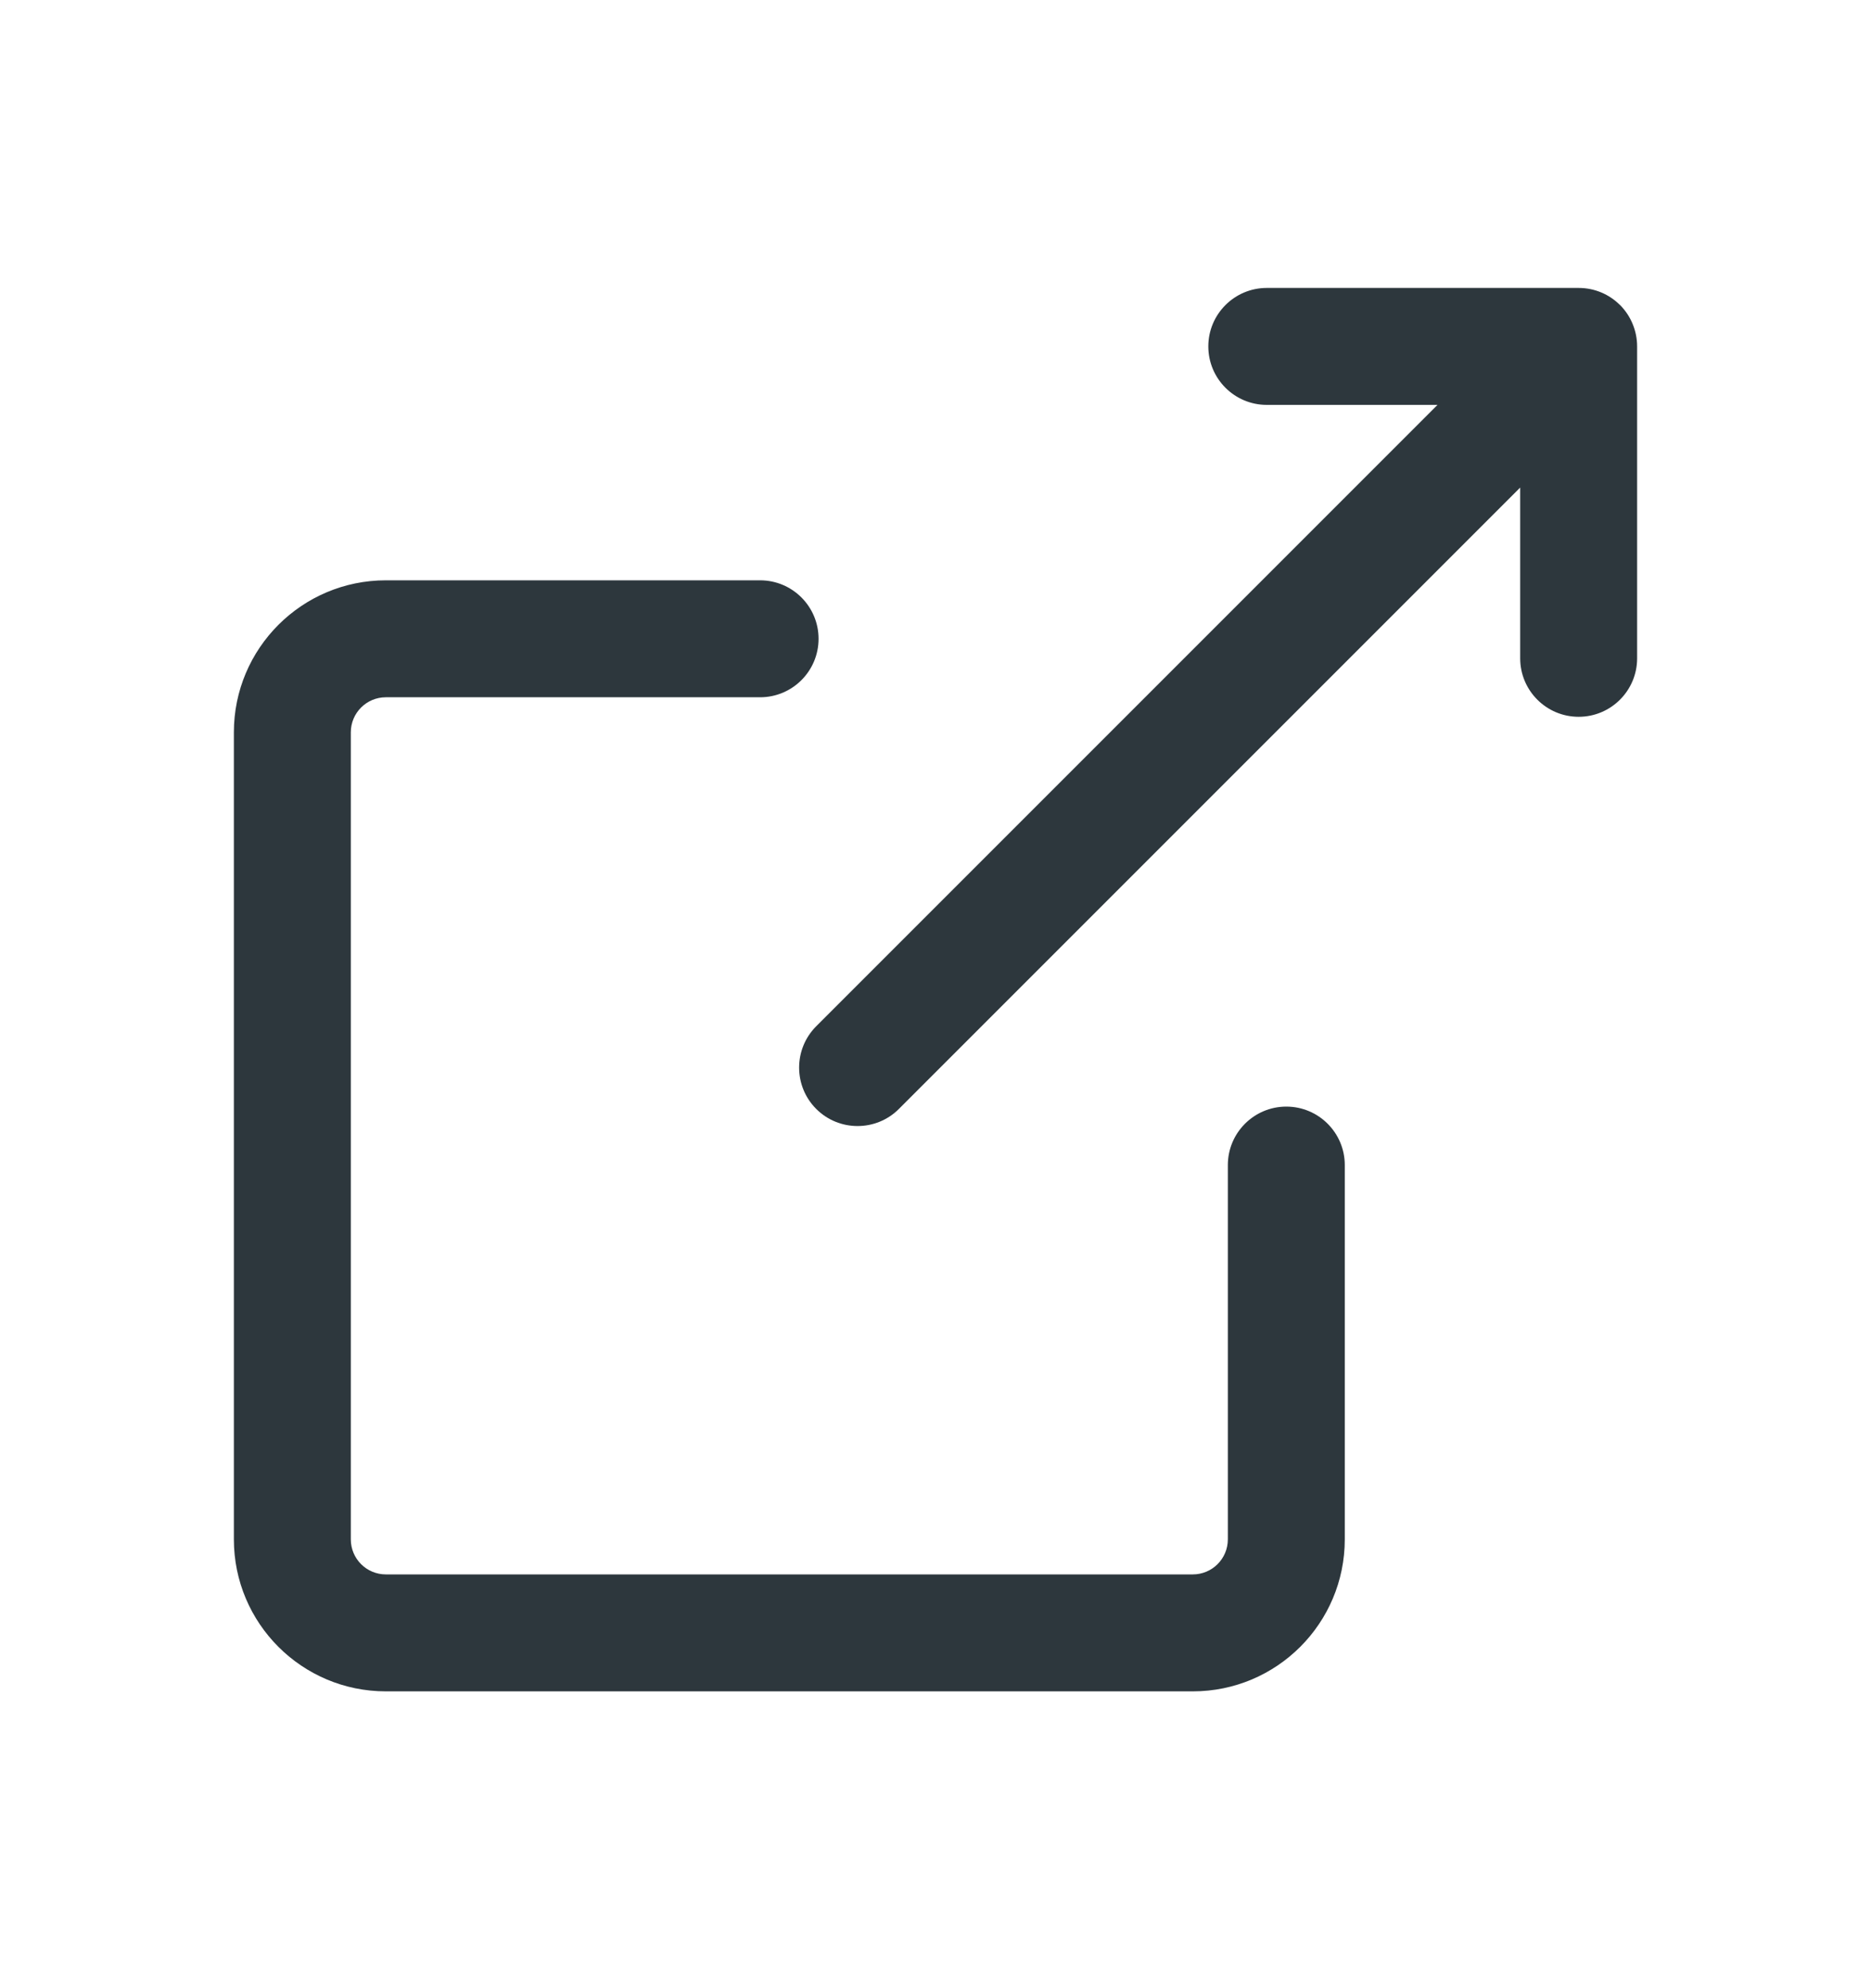 <svg width="16" height="17" viewBox="0 0 16 17" fill="none" xmlns="http://www.w3.org/2000/svg">
<path fill-rule="evenodd" clip-rule="evenodd" d="M3.3 5.962C3.134 5.962 3 6.096 3 6.262V13.162C3 13.328 3.134 13.462 3.3 13.462H10.2C10.366 13.462 10.5 13.328 10.5 13.162V9.962C10.5 9.686 10.724 9.462 11 9.462C11.276 9.462 11.5 9.686 11.5 9.962V13.162C11.5 13.88 10.918 14.462 10.2 14.462H3.3C2.582 14.462 2 13.88 2 13.162V6.262C2 5.544 2.582 4.962 3.3 4.962H6.5C6.776 4.962 7 5.186 7 5.462C7 5.738 6.776 5.962 6.5 5.962H3.3Z" fill="#2D373D"/>
<path d="M13.962 2.771C13.938 2.712 13.902 2.657 13.855 2.609L13.854 2.608L13.852 2.607C13.762 2.517 13.637 2.462 13.5 2.462H10.833C10.557 2.462 10.333 2.686 10.333 2.962C10.333 3.238 10.557 3.462 10.833 3.462H12.293L6.98 8.775C6.785 8.97 6.785 9.287 6.98 9.482C7.175 9.677 7.492 9.677 7.687 9.482L13 4.169V5.629C13 5.905 13.224 6.129 13.5 6.129C13.776 6.129 14 5.905 14 5.629V2.962C14 2.894 13.986 2.829 13.962 2.771Z" fill="#2D373D"/>
</svg>
